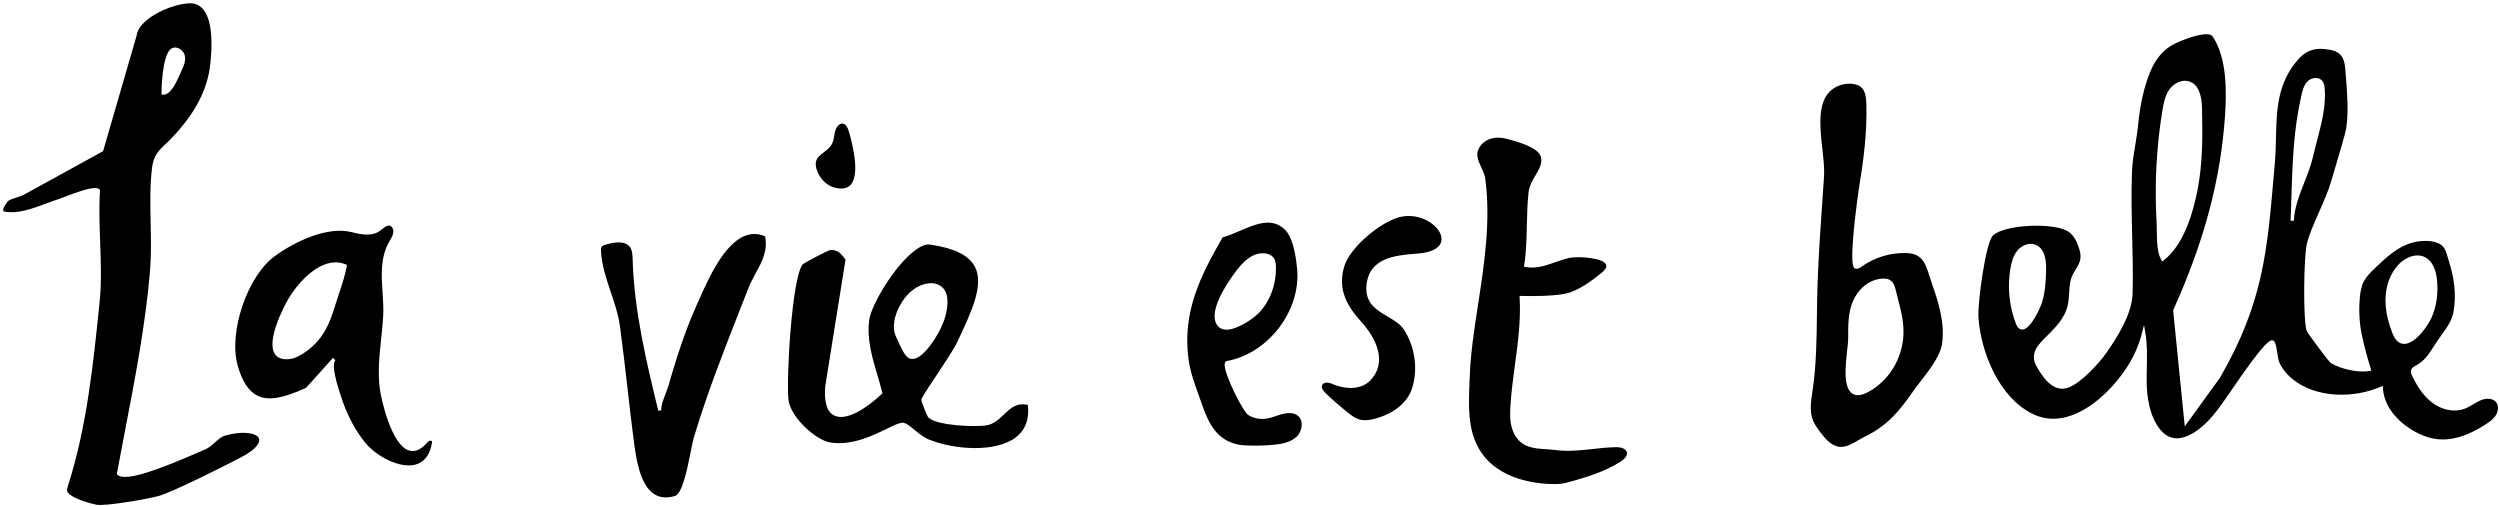 <svg width="657" height="133" viewBox="0 0 657 133" fill="none" xmlns="http://www.w3.org/2000/svg">
<path d="M337.208 108.752C336.618 108.892 336.028 109.092 335.458 109.292C334.648 109.562 333.818 109.852 332.938 109.992C331.148 110.282 329.338 109.932 327.968 109.012C326.748 108.202 322.008 99.022 321.848 96.072C321.818 95.542 321.928 95.182 322.188 94.972L322.278 94.902L322.388 94.882C333.318 92.932 341.958 81.572 340.878 70.582C340.378 65.462 339.338 62.062 337.808 60.482C334.398 56.982 330.028 58.862 325.798 60.682C324.228 61.362 322.738 62.002 321.318 62.362C315.438 72.532 310.718 81.972 312.328 94.302C312.758 97.603 313.958 100.942 315.128 104.162C315.418 104.952 315.698 105.732 315.958 106.512C317.808 111.842 320.078 115.632 325.208 116.792C326.068 116.982 326.938 117.052 327.998 117.082C330.108 117.152 332.238 117.102 334.338 116.922C336.548 116.742 339.018 116.352 340.678 114.832C341.578 114.012 342.128 112.682 342.088 111.452C342.068 110.802 341.878 109.892 341.078 109.252C339.888 108.302 338.148 108.532 337.218 108.762L337.208 108.752ZM320.058 85.692C317.128 82.252 322.408 74.462 324.818 71.272C326.428 69.142 328.918 66.332 332.238 66.562C333.338 66.642 334.258 67.102 334.758 67.822C335.208 68.482 335.288 69.272 335.308 70.042C335.438 74.862 333.658 79.512 330.548 82.502C329.258 83.742 325.238 86.642 322.318 86.642C321.798 86.642 321.318 86.552 320.888 86.342C320.568 86.182 320.288 85.963 320.058 85.692ZM368.028 57.002C363.128 58.112 354.778 64.872 353.268 70.022C351.758 75.162 353.088 79.502 357.718 84.532C359.668 86.652 365.618 94.022 360.198 99.892C357.868 102.422 353.798 102.352 350.808 101.162L350.478 101.032C349.918 100.802 349.398 100.592 348.848 100.552C348.808 100.552 348.768 100.552 348.728 100.552C348.228 100.552 347.638 100.752 347.438 101.232C347.188 101.802 347.538 102.542 348.488 103.442C350.338 105.202 352.288 106.892 354.288 108.482C355.208 109.212 356.118 109.892 357.158 110.212C357.458 110.302 357.788 110.372 358.118 110.402C358.988 110.492 359.968 110.392 361.118 110.092C366.358 108.752 370.028 105.712 371.188 101.762C372.648 96.782 371.828 91.153 368.998 86.692C368.028 85.172 366.388 84.203 364.658 83.183C361.698 81.433 358.638 79.632 359.118 74.892C359.838 67.702 366.778 67.123 371.848 66.692L372.938 66.602C376.008 66.322 378.038 65.342 378.648 63.852C379.108 62.722 378.738 61.312 377.618 59.992C375.858 57.912 372.098 56.082 368.018 57.012L368.028 57.002ZM219.298 49.292C221.178 49.782 222.588 49.572 223.478 48.652C226.098 45.942 224.068 37.872 223.068 34.522C222.708 33.302 222.248 32.662 221.638 32.512C220.728 32.272 219.838 33.252 219.528 34.282C219.408 34.702 219.328 35.132 219.258 35.592C219.128 36.382 218.988 37.193 218.578 37.932C218.088 38.812 217.278 39.432 216.508 40.022C215.898 40.492 215.328 40.932 214.928 41.462C214.748 41.702 214.618 41.943 214.528 42.193C214.268 42.922 214.338 43.832 214.738 44.892C215.568 47.082 217.318 48.772 219.298 49.282V49.292ZM507.128 72.792C506.078 69.352 505.248 66.642 501.058 66.502C496.868 66.362 492.678 67.622 489.268 70.042C488.868 70.332 488.368 70.682 487.748 70.632C487.028 70.572 486.868 69.543 486.808 68.433C486.538 63.773 488.178 51.602 488.548 49.352C489.698 42.372 490.718 34.852 490.468 27.202C490.418 25.562 490.198 23.762 488.998 22.822C488.568 22.482 488.008 22.252 487.278 22.112C486.848 22.032 486.418 21.992 485.988 21.992C484.058 21.992 482.098 22.782 480.758 24.162C477.608 27.402 478.308 33.702 478.928 39.272C479.218 41.892 479.498 44.362 479.358 46.342L479.008 51.462C478.478 59.022 477.928 66.832 477.658 74.532C477.558 77.272 477.528 80.082 477.488 82.802C477.408 89.263 477.328 95.932 476.378 102.392L476.288 102.992C475.908 105.502 475.528 108.092 476.408 110.372C476.828 111.462 477.508 112.422 478.288 113.472C479.728 115.412 481.358 117.242 483.488 117.422C485.168 117.572 486.658 116.692 488.248 115.762C488.818 115.432 489.408 115.082 490.008 114.792C496.188 111.782 499.218 107.902 502.828 102.752C503.388 101.952 504.068 101.072 504.788 100.142C507.048 97.222 509.868 93.582 510.348 90.462C511.188 85.112 509.488 79.612 507.828 74.872C507.578 74.162 507.368 73.462 507.158 72.782L507.128 72.792ZM500.138 89.122C499.538 94.522 496.658 99.312 492.238 102.262C490.648 103.322 489.328 103.852 488.258 103.852C487.738 103.852 487.268 103.732 486.858 103.472C484.338 101.932 484.978 96.162 485.448 91.942C485.578 90.733 485.698 89.692 485.698 89.052V88.532C485.698 85.422 485.688 82.202 486.908 79.242C488.138 76.262 491.118 73.232 495.008 73.212C495.388 73.212 495.988 73.232 496.508 73.492C496.848 73.662 497.148 73.912 497.398 74.232C497.818 74.792 498.028 75.493 498.188 76.183C498.358 76.903 498.548 77.612 498.728 78.312C499.668 81.942 500.558 85.362 500.138 89.132V89.122ZM424.658 117.522C422.538 117.552 420.488 117.783 418.508 118.003C415.348 118.353 412.078 118.713 408.588 118.253C407.798 118.143 406.978 118.092 406.188 118.042C403.048 117.842 399.798 117.632 397.948 114.042C396.788 111.802 396.808 109.362 396.908 107.252C397.098 103.502 397.618 99.672 398.118 95.962C398.898 90.222 399.708 84.292 399.358 78.232L399.328 77.772H399.788C403.108 77.842 407.388 77.842 410.968 77.262C414.668 76.672 418.658 73.492 420.808 71.782C421.858 70.952 422.278 70.242 422.108 69.612C421.618 67.802 414.938 67.292 412.618 67.742C411.398 67.982 410.158 68.412 408.838 68.872C406.258 69.782 403.588 70.712 400.888 70.152L400.488 70.072L400.558 69.672C401.088 66.412 401.178 62.722 401.258 59.152C401.328 56.192 401.398 53.132 401.728 50.382C401.908 48.852 402.718 47.472 403.498 46.142C404.508 44.422 405.458 42.792 404.898 41.102C404.068 38.592 398.408 37.122 395.998 36.502L395.638 36.412C395.038 36.252 394.398 36.172 393.748 36.172C391.658 36.172 389.498 37.052 388.508 39.262C387.818 40.802 388.528 42.352 389.288 44.002C389.748 45.012 390.228 46.062 390.358 47.112C391.778 58.302 390.078 69.352 388.438 80.042C387.428 86.592 386.478 92.772 386.258 98.782L386.188 100.432C385.938 106.452 385.678 112.682 388.618 117.842C393.488 126.402 404.488 127.262 408.948 127.222C410.408 127.222 411.848 126.832 413.438 126.382C417.388 125.252 421.928 123.832 425.808 121.372C426.568 120.882 427.808 119.912 427.538 118.832C427.288 117.842 425.858 117.492 424.658 117.522ZM655.908 105.612C654.978 104.552 653.218 104.642 651.888 105.212C651.238 105.492 650.628 105.852 649.988 106.232C649.228 106.692 648.438 107.162 647.568 107.472C644.948 108.412 641.708 107.752 639.118 105.772C636.528 103.792 634.918 100.852 633.928 98.812C633.758 98.453 633.388 97.712 633.718 97.032C633.938 96.572 634.388 96.342 634.748 96.152C637.128 94.912 638.268 93.112 639.588 91.042C639.868 90.602 640.158 90.153 640.458 89.692C640.858 89.093 641.288 88.513 641.698 87.942C643.128 85.983 644.468 84.132 644.848 81.592C645.468 77.442 645.068 73.352 643.588 68.712C643.478 68.362 643.378 68.012 643.278 67.672C642.838 66.122 642.458 64.782 641.058 64.052C639.048 62.992 636.048 63.222 634.088 63.732C630.088 64.772 626.908 67.822 624.098 70.512C623.048 71.522 621.968 72.562 621.278 73.832C620.488 75.282 620.258 77.012 620.148 78.352C619.868 81.742 620.058 85.132 620.718 88.152C621.358 91.102 622.128 93.983 623.048 96.933L623.188 97.382L622.728 97.472C619.678 98.082 614.908 96.872 612.538 95.402C612.008 95.072 606.358 87.502 606.168 86.872C605.228 83.762 605.428 67.752 606.218 64.183C606.728 61.883 608.038 58.912 609.428 55.762C610.668 52.952 611.938 50.052 612.658 47.572C612.838 46.962 613.128 45.962 613.478 44.782C614.568 41.102 616.398 34.942 616.568 33.842C617.238 29.492 616.868 24.842 616.518 20.352L616.368 18.412C616.078 14.482 614.808 13.232 610.718 12.872C607.968 12.632 605.838 13.482 603.998 15.572C598.468 21.842 598.298 28.832 598.128 36.222C598.078 38.342 598.028 40.532 597.838 42.693L597.578 45.693C595.818 66.263 594.648 79.852 583.388 99.302L574.158 112.042L571.098 81.552L571.148 81.452C579.288 63.372 583.608 47.142 584.738 30.372C585.158 24.142 585.278 15.212 581.478 9.572C580.458 8.062 575.048 9.832 571.878 11.303C568.788 12.742 566.558 15.232 565.058 18.922C563.438 22.892 562.428 27.383 561.868 33.062C561.698 34.773 561.408 36.492 561.138 38.162C560.768 40.372 560.388 42.662 560.298 44.892C560.058 50.572 560.198 56.382 560.338 62.002C560.458 66.972 560.588 72.112 560.448 77.162C560.298 82.472 556.488 88.522 553.638 92.612C551.598 95.542 547.028 100.482 543.728 101.802C539.378 103.542 536.468 98.472 535.218 96.302C533.268 92.912 535.678 90.522 537.808 88.412L537.948 88.282C541.118 85.122 543.238 82.752 543.648 78.683C543.698 78.183 543.728 77.662 543.758 77.122C543.838 75.752 543.928 74.342 544.328 73.112C544.598 72.282 545.048 71.542 545.488 70.822C546.048 69.892 546.588 69.012 546.728 67.992C546.868 67.012 546.618 66.022 546.348 65.183C545.748 63.292 544.938 61.952 543.878 61.092C540.488 58.342 526.728 58.912 523.718 61.922C521.828 63.812 519.668 79.712 519.938 83.492C520.598 92.642 525.358 104.472 534.228 108.802C544.998 114.062 556.778 101.442 560.688 93.512C561.668 91.522 562.428 89.452 562.958 87.352L563.448 85.402L563.788 87.382C564.318 90.452 564.248 93.602 564.188 96.642C564.158 97.912 564.128 99.182 564.148 100.452C564.188 104.172 564.838 109.342 567.708 112.892C568.858 114.322 570.228 115.082 571.778 115.172C575.008 115.352 578.288 112.612 579.958 110.952C581.978 108.952 583.638 106.562 585.248 104.242L586.358 102.632C595.138 89.782 596.628 89.102 597.418 89.512C597.968 89.802 598.188 90.882 598.538 93.102C598.668 93.942 598.808 94.812 598.938 95.112C599.688 96.782 600.888 98.322 602.408 99.572C608.828 104.842 618.948 104.602 625.628 101.632L626.188 101.382L626.228 101.992C626.588 108.072 632.018 112.452 636.568 114.362C641.628 116.482 646.718 115.642 653.048 111.642C654.108 110.972 655.288 110.162 655.968 109.022C656.548 108.032 656.718 106.552 655.918 105.622L655.908 105.612ZM531.488 86.602C531.488 86.602 531.458 86.602 531.438 86.602C530.718 86.602 530.158 86.072 529.758 85.032C527.978 80.352 527.498 75.272 528.378 70.342C528.628 68.912 529.078 67.102 530.258 65.742C531.308 64.532 533.258 63.582 535.058 64.362C536.858 65.132 537.758 67.242 537.718 70.622C537.688 73.352 537.538 76.562 536.618 79.572C536.398 80.282 533.838 86.532 531.488 86.602ZM568.608 68.412L568.238 68.692L567.988 68.292C566.868 66.472 566.838 63.202 566.808 60.572C566.808 59.772 566.788 59.032 566.758 58.402C566.568 55.142 566.498 51.822 566.548 48.532C566.648 41.952 567.238 35.342 568.308 28.882C568.628 26.922 569.018 25.032 570.138 23.472C571.258 21.912 573.458 20.712 575.458 21.442C577.548 22.203 578.598 24.502 578.688 28.462C578.848 35.642 578.888 42.672 577.568 49.622C576.348 56.022 573.808 64.482 568.618 68.412H568.608ZM602.818 58.022L601.968 57.982C602.048 55.912 602.118 53.862 602.178 51.832C602.468 42.622 602.738 33.922 604.868 24.812C605.178 23.503 605.528 22.252 606.448 21.352C607.028 20.782 607.898 20.452 608.708 20.492C609.348 20.522 609.908 20.792 610.288 21.242C610.548 21.562 610.718 21.952 610.828 22.462C610.878 22.712 610.908 22.972 610.928 23.222C611.328 27.812 610.078 32.552 608.878 37.132C608.508 38.542 608.158 39.873 607.858 41.193C607.338 43.472 606.438 45.752 605.568 47.962C604.288 51.222 602.968 54.592 602.828 57.992L602.818 58.022ZM631.778 90.372C630.488 90.352 629.478 89.452 628.788 87.702C627.438 84.282 626.828 81.242 626.918 78.392C627.028 74.902 628.238 71.752 630.318 69.532C631.998 67.742 634.898 66.372 637.298 67.592C639.028 68.472 640.118 70.502 640.428 73.462C640.808 77.012 640.338 80.432 639.068 83.342C638.028 85.722 634.738 90.372 631.818 90.372C631.798 90.372 631.788 90.372 631.768 90.372H631.778ZM113.338 115.842C113.168 115.782 112.938 115.802 112.758 115.892C112.488 116.032 112.268 116.282 112.038 116.542C111.938 116.652 111.838 116.762 111.738 116.862C110.298 118.332 108.848 118.832 107.418 118.362C102.728 116.802 100.158 104.652 99.838 102.322C99.228 97.802 99.708 93.353 100.168 89.062C100.378 87.052 100.608 84.972 100.708 82.912C100.808 80.972 100.668 78.912 100.538 76.922C100.238 72.442 99.928 67.812 102.178 63.702C102.278 63.522 102.388 63.332 102.488 63.152C102.868 62.492 103.228 61.883 103.348 61.193C103.418 60.792 103.358 60.352 103.188 59.992C103.068 59.742 102.848 59.413 102.448 59.312C101.778 59.142 101.128 59.652 100.448 60.202C100.198 60.402 99.948 60.592 99.708 60.762C97.468 62.262 94.508 61.532 92.348 60.992C86.028 59.432 77.548 63.422 72.198 67.322C64.988 72.572 59.988 87.362 62.468 96.092C63.678 100.352 65.428 102.952 67.798 104.052C70.578 105.332 74.358 104.702 80.428 101.922C86.338 95.352 87.308 94.272 87.478 94.092C87.478 94.092 87.488 94.072 87.498 94.072C87.498 94.072 87.508 94.062 87.508 94.052L88.128 94.642C87.528 95.312 87.338 97.642 89.868 104.932L89.958 105.202C91.438 109.492 93.458 113.232 95.958 116.312C98.878 119.912 105.028 123.182 109.158 122.102C111.498 121.492 112.958 119.592 113.508 116.452C113.538 116.282 113.558 116.103 113.508 115.993C113.478 115.923 113.418 115.872 113.328 115.842H113.338ZM91.128 69.962C90.718 72.272 89.938 74.612 89.188 76.872C88.898 77.752 88.608 78.622 88.338 79.482C87.528 82.112 86.598 85.103 84.938 87.683C83.398 90.073 81.268 92.062 78.778 93.422C78.098 93.792 77.198 94.232 76.188 94.352C75.868 94.392 75.558 94.412 75.268 94.412C73.848 94.412 72.828 93.942 72.218 93.002C70.038 89.652 74.198 81.202 75.978 78.222C77.948 74.932 82.658 69.282 87.768 68.962C88.848 68.892 89.888 69.072 90.868 69.482L91.178 69.612L91.118 69.952L91.128 69.962ZM195.878 61.932C190.258 64.062 186.188 73.213 183.748 78.683L183.158 80.002C181.308 84.092 179.628 88.552 177.878 94.022C177.178 96.222 176.458 98.592 175.628 101.492C175.498 101.932 175.268 102.532 175.008 103.222C174.418 104.752 173.598 106.852 173.818 107.772L173.408 107.872L172.998 107.972C169.878 95.072 166.648 81.722 166.258 68.172C166.228 67.022 166.188 65.832 165.578 64.962C164.988 64.122 163.988 63.702 162.578 63.702C161.638 63.702 160.518 63.892 159.218 64.272C158.748 64.412 158.338 64.552 158.128 64.842C157.908 65.142 157.918 65.603 157.948 66.052C158.168 69.802 159.358 73.322 160.508 76.732C161.478 79.592 162.478 82.562 162.908 85.652C163.658 91.162 164.298 96.682 164.908 102.032C165.418 106.482 165.938 111.082 166.538 115.672C167.098 120.022 168.048 127.302 171.858 129.812C173.368 130.802 175.158 130.982 177.348 130.352C179.298 129.792 180.598 123.332 181.448 119.052C181.798 117.282 182.108 115.763 182.408 114.743C185.878 103.213 190.348 91.832 194.678 80.822C195.348 79.112 196.018 77.412 196.678 75.732C197.228 74.322 197.938 73.012 198.628 71.752C200.258 68.752 201.808 65.902 201.068 62.102C199.318 61.352 197.578 61.303 195.888 61.943L195.878 61.932ZM58.998 114.522C58.198 114.752 57.408 115.462 56.568 116.202C55.728 116.952 54.858 117.732 53.838 118.152C53.378 118.342 52.738 118.622 51.948 118.962C42.238 123.172 32.958 126.783 30.858 124.753L30.698 124.592L30.738 124.372C31.458 120.462 32.208 116.562 32.958 112.652C35.568 99.112 38.258 85.112 39.428 71.152C39.768 67.042 39.678 62.772 39.588 58.642C39.478 53.772 39.368 48.742 39.978 43.943C40.378 40.812 41.788 39.472 43.578 37.792C44.078 37.322 44.618 36.812 45.178 36.222C47.778 33.492 49.828 30.842 51.418 28.122C53.608 24.392 54.868 20.662 55.278 16.742C56.498 5.012 53.738 1.722 51.208 1.012C49.068 0.422 43.748 1.722 39.828 4.352C38.178 5.452 36.168 7.212 35.918 9.312L27.088 39.732L12.118 47.962C10.168 49.032 8.228 50.112 6.268 51.172C5.738 51.462 4.998 51.703 4.278 51.932C3.438 52.203 2.568 52.483 2.158 52.803C1.868 53.023 0.688 54.682 0.838 55.362C0.848 55.422 0.878 55.532 1.128 55.582C4.658 56.282 8.468 54.852 12.158 53.472C13.298 53.042 14.388 52.642 15.448 52.303C15.678 52.233 16.138 52.052 16.738 51.822C20.538 50.362 23.378 49.422 24.958 49.422C25.508 49.422 25.908 49.532 26.148 49.782L26.278 49.922V50.112C25.988 54.452 26.158 59.072 26.318 63.542C26.508 68.782 26.708 74.212 26.188 79.272L26.148 79.612C24.518 95.582 22.838 112.092 17.898 127.552C17.758 128.002 17.608 128.472 17.638 128.912C17.758 130.352 21.738 131.852 25.368 132.642C27.518 133.102 39.078 131.102 41.738 130.332C45.458 129.252 57.908 123.022 63.348 120.182C67.438 118.052 68.458 116.222 68.058 115.222C67.478 113.782 63.848 113.102 58.988 114.522H58.998ZM44.828 12.902C45.328 12.492 45.998 12.382 46.678 12.592C47.548 12.862 48.278 13.612 48.518 14.452C48.898 15.812 48.368 17.202 47.738 18.502C47.618 18.742 47.488 19.052 47.328 19.412C46.358 21.602 44.898 24.882 42.948 24.882C42.918 24.882 42.878 24.882 42.848 24.882L42.458 24.862V24.472C42.418 23.012 42.708 14.672 44.828 12.912V12.902ZM263.848 108.902C262.528 110.182 261.158 111.512 259.088 111.812C256.268 112.222 245.948 111.912 243.888 109.632C243.698 109.422 242.118 105.512 242.128 105.122C242.148 104.652 242.958 103.362 245.958 98.862C248.168 95.532 250.678 91.762 251.538 89.952C255.388 81.772 258.708 74.752 256.158 70.022C254.568 67.062 250.728 65.182 244.398 64.272C243.338 64.122 242.018 64.632 240.458 65.792C235.028 69.852 228.998 80.122 228.448 84.002C227.738 88.972 229.178 93.842 230.568 98.542C231.008 100.042 231.468 101.592 231.848 103.122L231.908 103.362L231.728 103.532C227.788 107.272 222.448 110.732 219.268 109.212C217.338 108.292 216.528 105.712 216.868 101.542L222.208 68.212L222.038 67.992C220.898 66.532 220.188 65.652 218.238 65.702C217.558 65.782 211.458 69.022 210.928 69.492C208.108 73.022 206.588 99.602 207.218 105.102C207.738 109.602 214.358 115.712 218.288 116.302C223.908 117.142 229.368 114.472 232.988 112.712C234.928 111.762 236.288 111.102 237.238 111.102C237.368 111.102 237.488 111.112 237.598 111.142C238.298 111.302 239.158 112.012 240.248 112.902C241.418 113.862 242.748 114.963 244.048 115.483C251.078 118.323 261.868 118.902 267.018 114.892C269.508 112.952 270.558 110.102 270.118 106.422C267.138 105.742 265.538 107.292 263.858 108.922L263.848 108.902ZM240.758 94.122C240.408 94.262 240.068 94.332 239.748 94.332C239.478 94.332 239.228 94.282 238.988 94.192C237.938 93.782 237.008 91.862 236.058 89.762C235.878 89.372 235.728 89.022 235.598 88.772C234.108 85.822 235.388 82.452 236.278 80.702C237.518 78.292 239.098 76.532 240.988 75.482C243.158 74.272 245.388 74.082 246.948 74.992C247.858 75.522 248.958 76.653 248.998 79.062C249.078 84.112 245.988 88.832 244.138 91.192C243.308 92.252 242.048 93.622 240.748 94.142L240.758 94.122Z" fill="black"/>
</svg>
